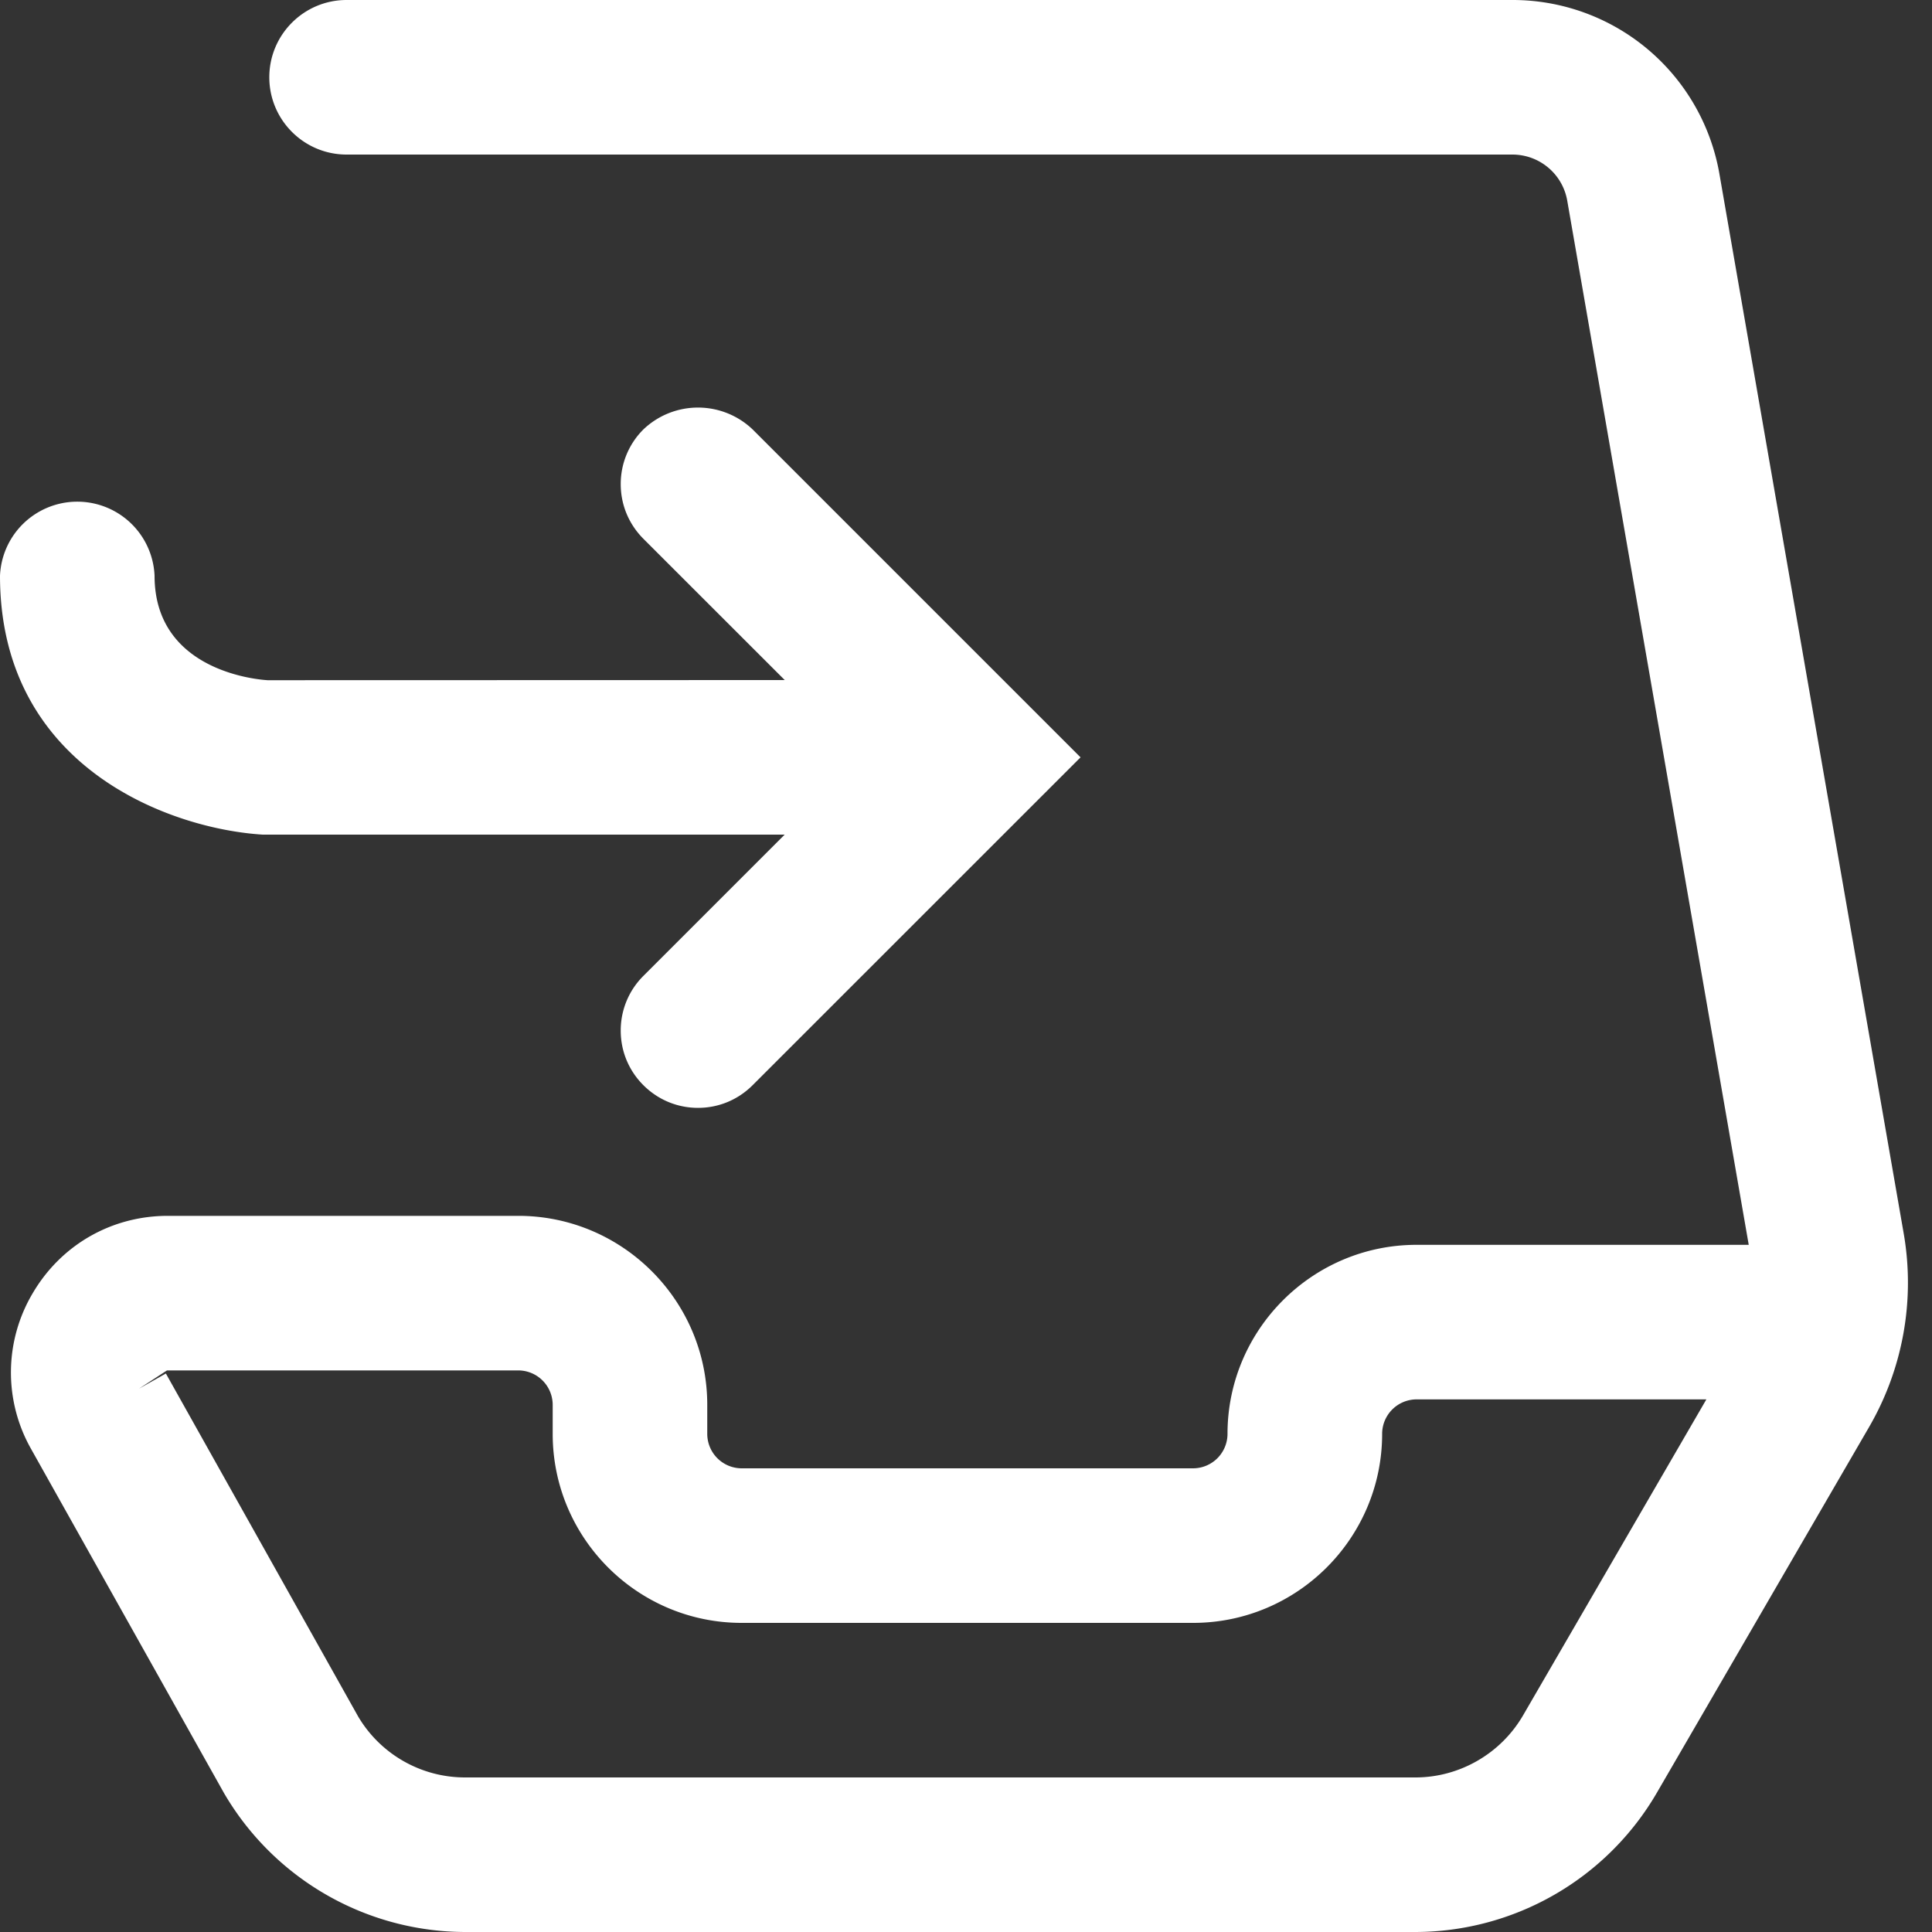 <?xml version="1.0" standalone="no"?><!DOCTYPE svg PUBLIC "-//W3C//DTD SVG 1.1//EN" "http://www.w3.org/Graphics/SVG/1.1/DTD/svg11.dtd"><svg t="1534744922434" class="icon" style="" viewBox="0 0 1024 1024" version="1.1" xmlns="http://www.w3.org/2000/svg" p-id="10906" xmlns:xlink="http://www.w3.org/1999/xlink" width="27" height="27"><rect x="0" y="0" width="1024" height="1024" fill="#333333" stroke="none"/><defs><style type="text/css"></style></defs><path d="M807.241 909.202c-11.776 20.261-33.646 32.878-57.051 32.878H246.601a65.829 65.829 0 0 1-56.795-32.329l-101.888-181.76-14.263 8.046 14.738-9.618c0.037 0 0.219-0.073 0.512-0.073H274.651a18.286 18.286 0 0 1 18.286 18.286v15.36c0 55.223 44.91 100.169 100.169 100.169h239.25c55.259 0 100.206-44.946 100.206-100.206a18.286 18.286 0 0 1 18.249-18.249h153.6l-97.17 167.497z m201.765-255.415L911.36 92.379A111.25 111.25 0 0 0 801.573 0H183.698c-22.601 0-40.96 18.359-40.96 40.96 0 22.601 18.359 40.96 40.96 40.96h617.874c14.409 0 26.661 10.313 29.111 24.503l96.183 553.362H750.811c-55.223 0-100.206 44.983-100.206 100.206a18.286 18.286 0 0 1-18.249 18.249H393.143a18.286 18.286 0 0 1-18.286-18.286v-15.36c0-55.223-44.946-100.169-100.169-100.169H88.942c-29.806 0-56.576 15.36-71.643 41.07a82.249 82.249 0 0 0-0.768 82.578l102.181 182.272A148.37 148.37 0 0 0 246.638 1024h503.515a148.407 148.407 0 0 0 127.927-73.655l112.567-193.975a152.503 152.503 0 0 0 18.359-102.583zM139.264 442.368h276.626l-74.898 74.898a40.741 40.741 0 0 0-11.995 28.965c0 10.971 4.279 21.211 11.995 28.928 7.753 7.753 18.03 12.032 28.965 12.032 10.971 0 21.211-4.279 28.965-12.032l173.787-173.751-173.787-173.787a41.947 41.947 0 0 0-57.929 0 40.741 40.741 0 0 0-11.995 28.965c0 10.971 4.279 21.211 11.995 28.965l74.935 74.898-274.103 0.073c-6.144-0.366-59.904-5.193-59.904-55.369a40.997 40.997 0 0 0-81.92 0c0 101.778 90.441 134.217 139.264 137.216z" p-id="10907" fill="#ffffff"></path></svg>